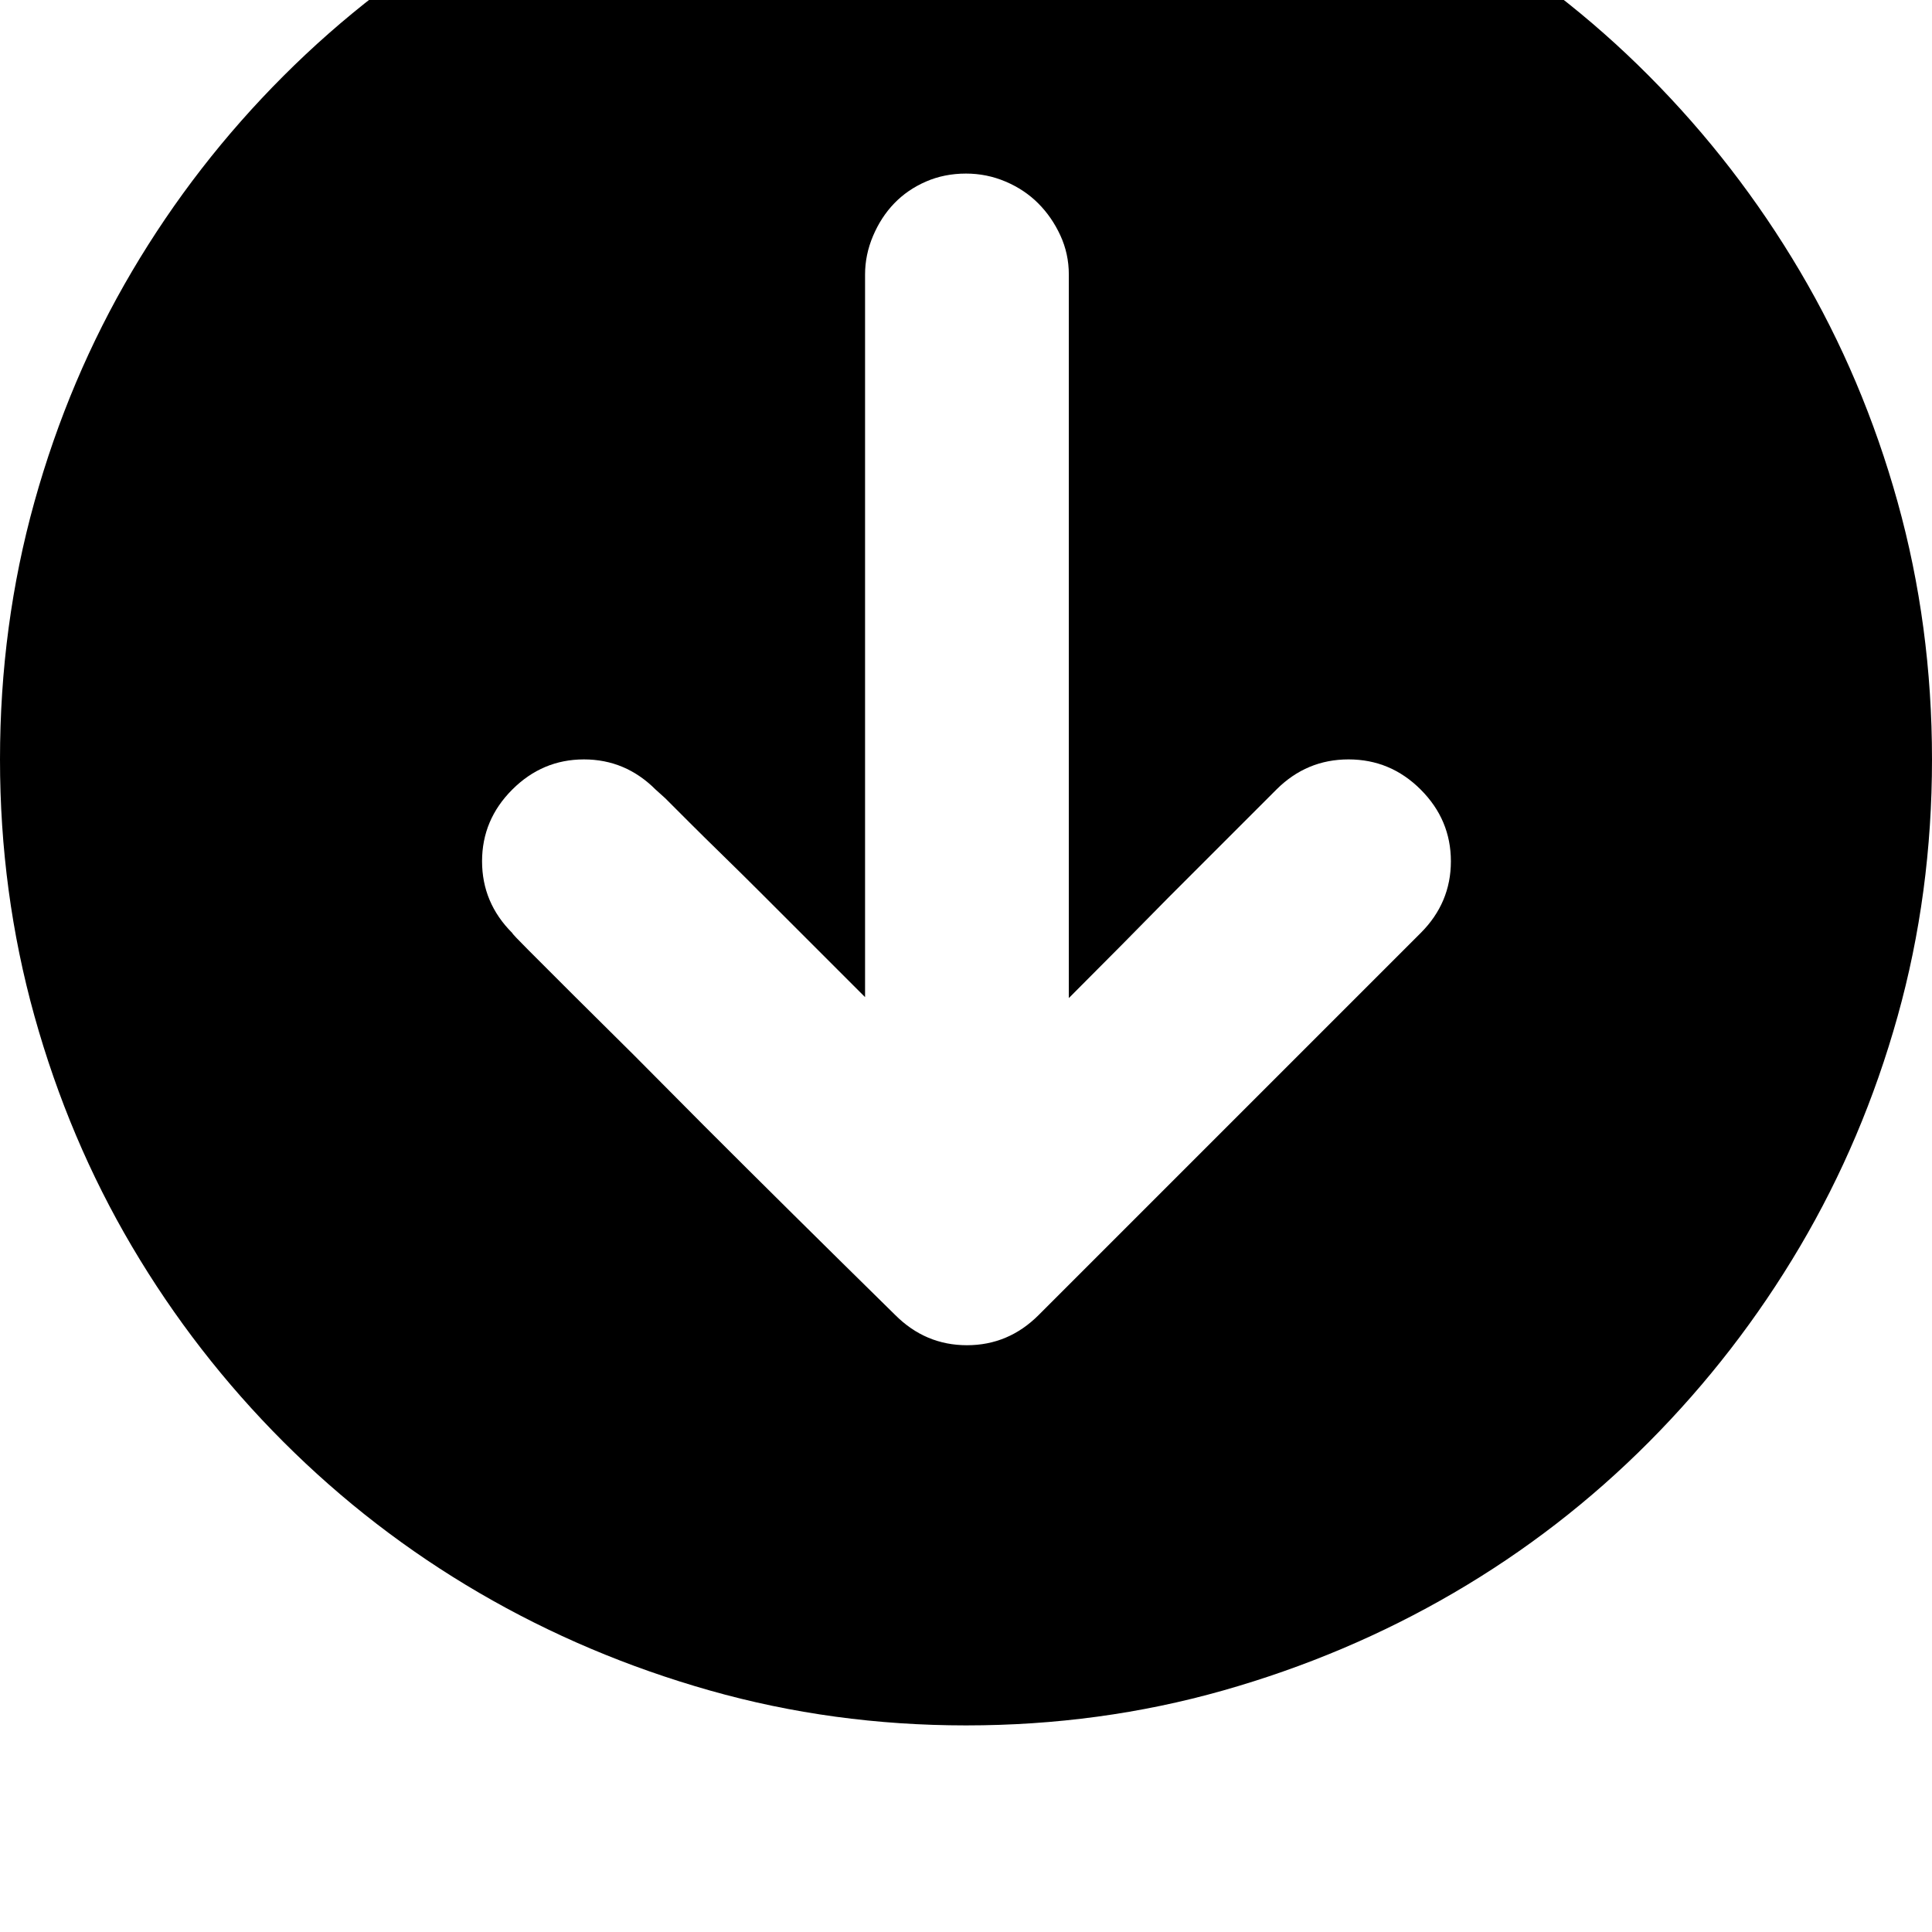 <svg xmlns="http://www.w3.org/2000/svg" viewBox="0 0 2048 2048"><path d="M0 805q0-142 36.5-273T140 287.5t160.5-207T508-79.5t244-103 272-36.5 272.5 36.5 244.5 103 207 160 160 207T2011.5 532t36.5 273-36.5 272.5-103.5 244-160 207-207 160-244.5 103.5-272.5 37q-141 0-271.5-37T508 1688.5t-207.5-160-160.5-207T36.5 1077 0 805zm511 108q0 44 32 76 0 1 17.5 18.5l46 46 65.5 65 74 74.5q88 88 203 201 32 32 76 32t76-32l405-405q32-32 32-76t-32-76-76.5-32-76.5 32l-114 114q-47 48-106 107V291q0-22-9-41.5t-23.5-34-34.5-23-42-8.5q-23 0-42.5 8.5t-33.5 23-22.5 34.5-8.5 41v766L807 947q-21-21-41-40.5t-35.5-35L705 846l-10-9q-32-32-76-32t-76 32-32 76z"/></svg>